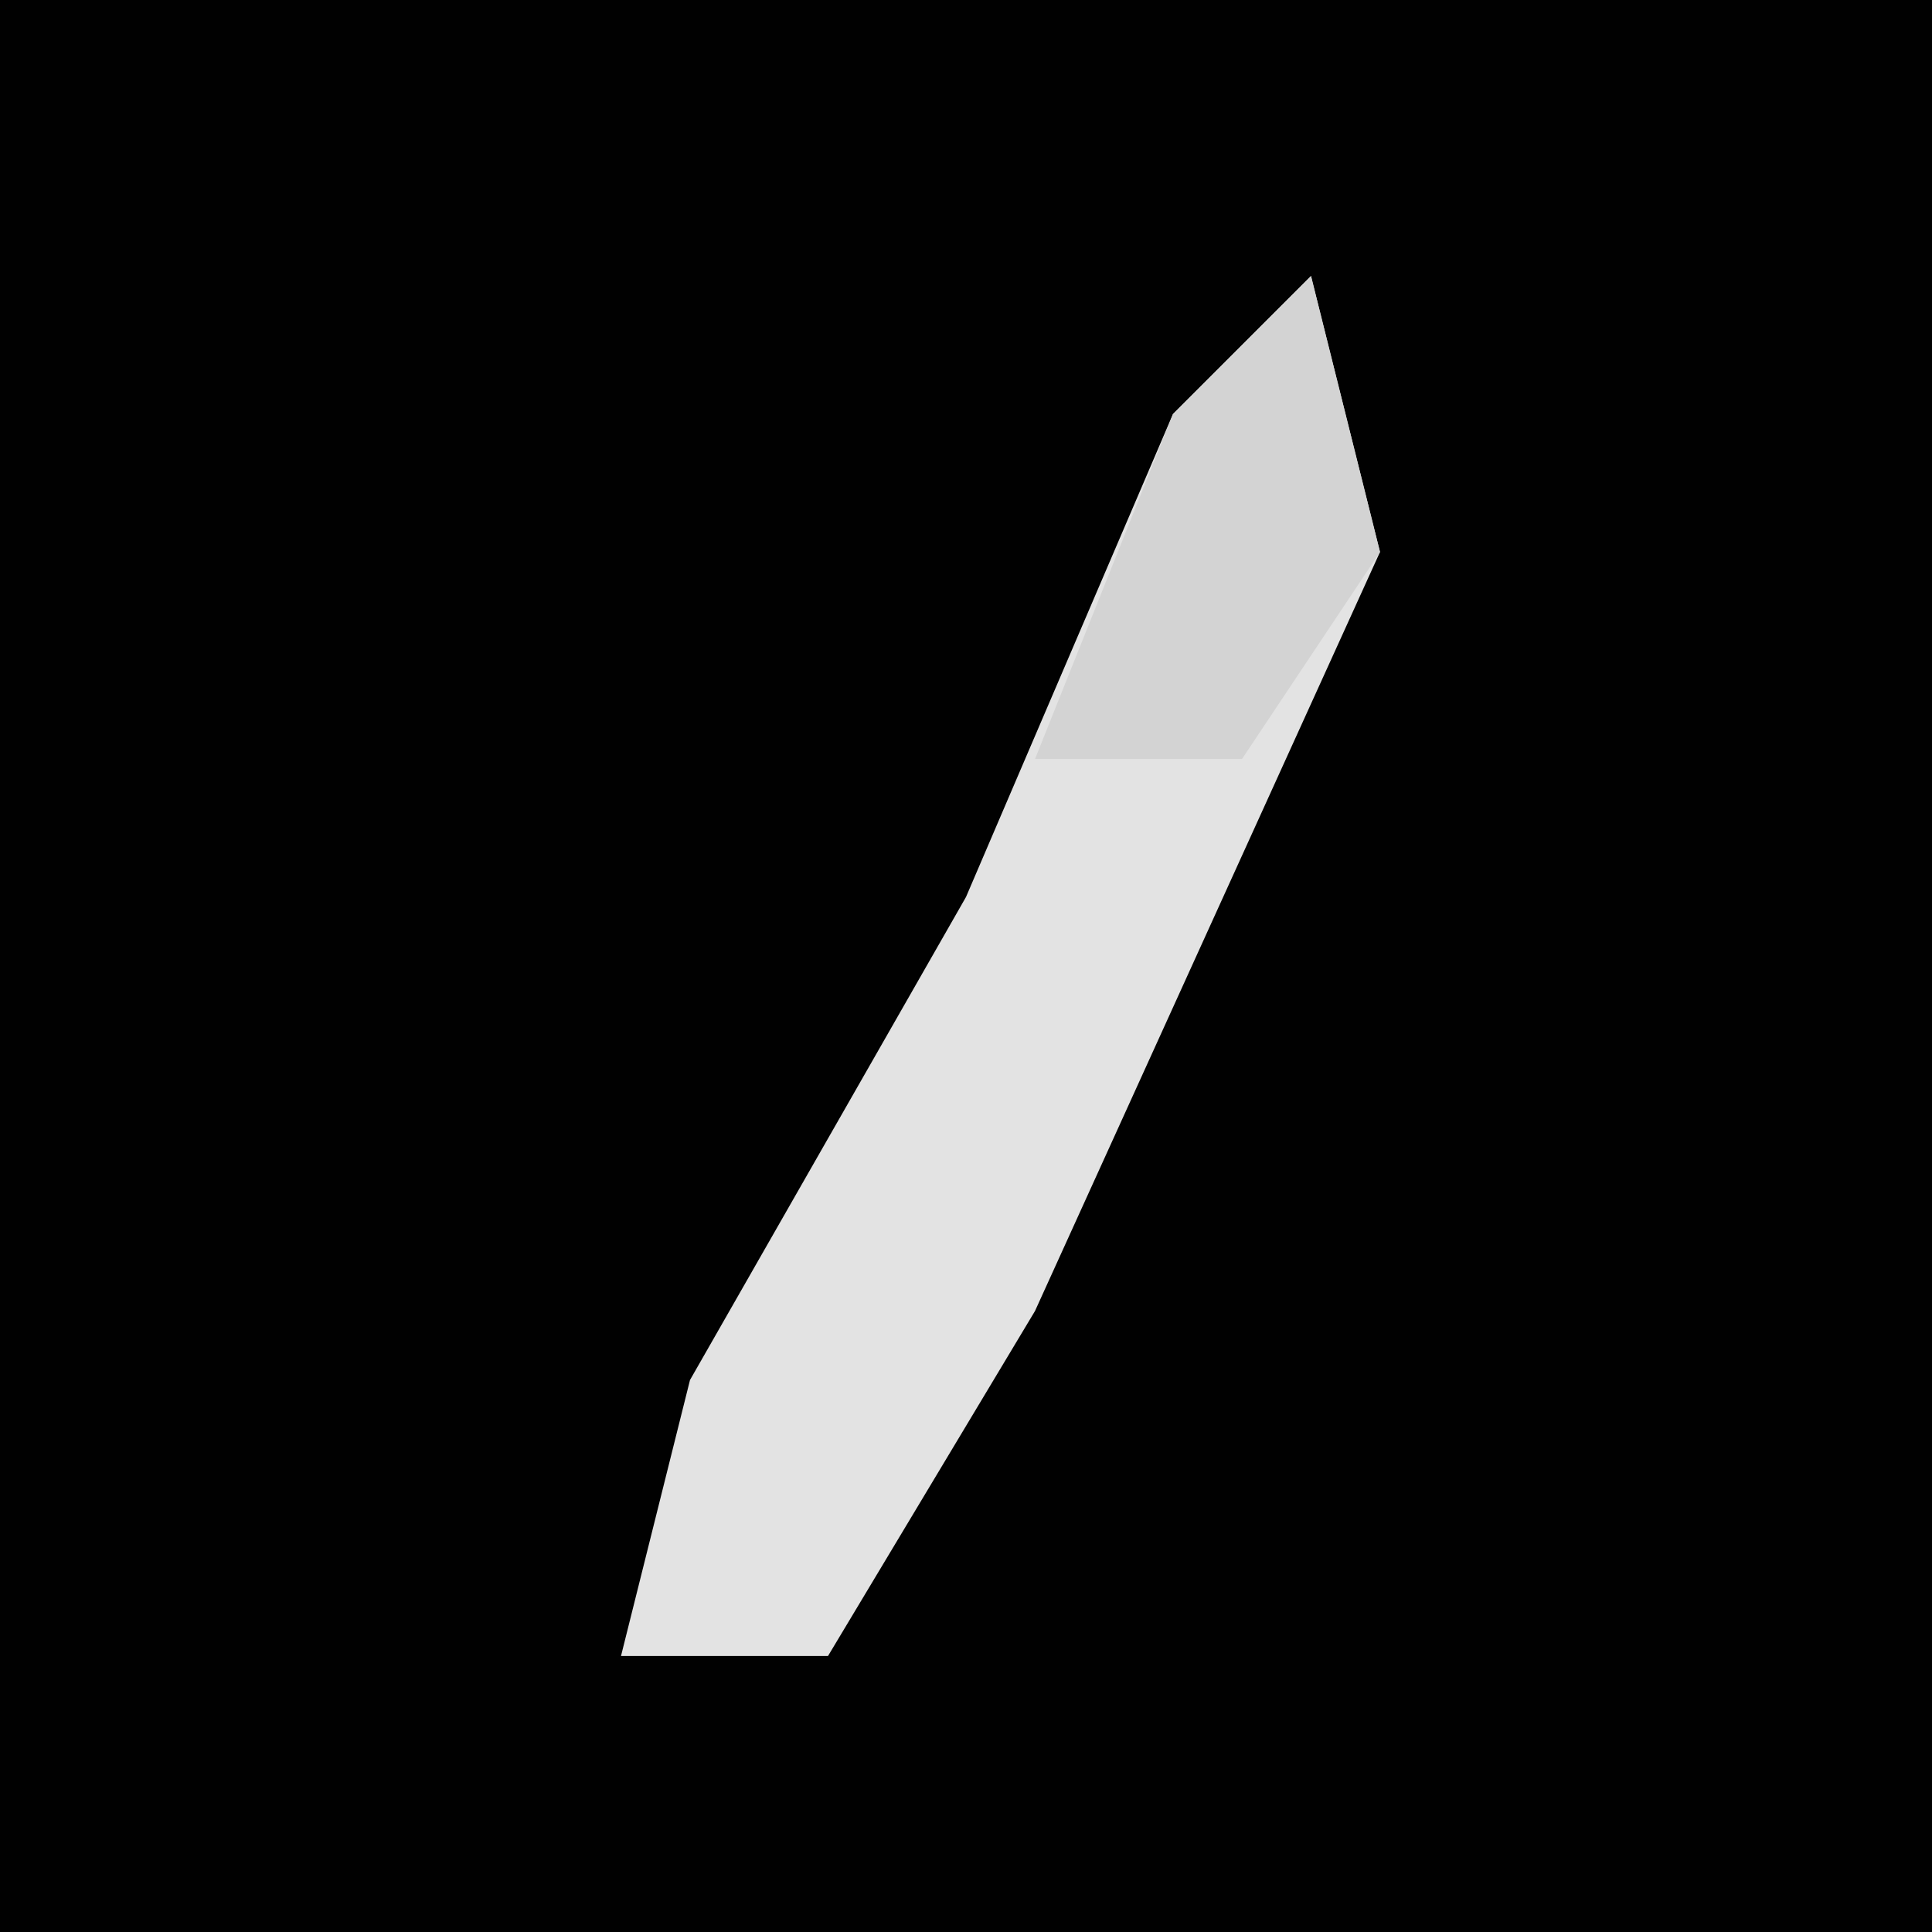 <?xml version="1.0" encoding="UTF-8"?>
<svg version="1.1" xmlns="http://www.w3.org/2000/svg" width="28" height="28">
<path d="M0,0 L28,0 L28,28 L0,28 Z " fill="#010101" transform="translate(0,0)"/>
<path d="M0,0 L1,4 L-4,15 L-7,20 L-10,20 L-9,16 L-5,9 L-2,2 Z " fill="#E3E3E3" transform="translate(19,4)"/>
<path d="M0,0 L1,4 L-1,7 L-4,7 L-2,2 Z " fill="#D3D3D3" transform="translate(19,4)"/>
</svg>

